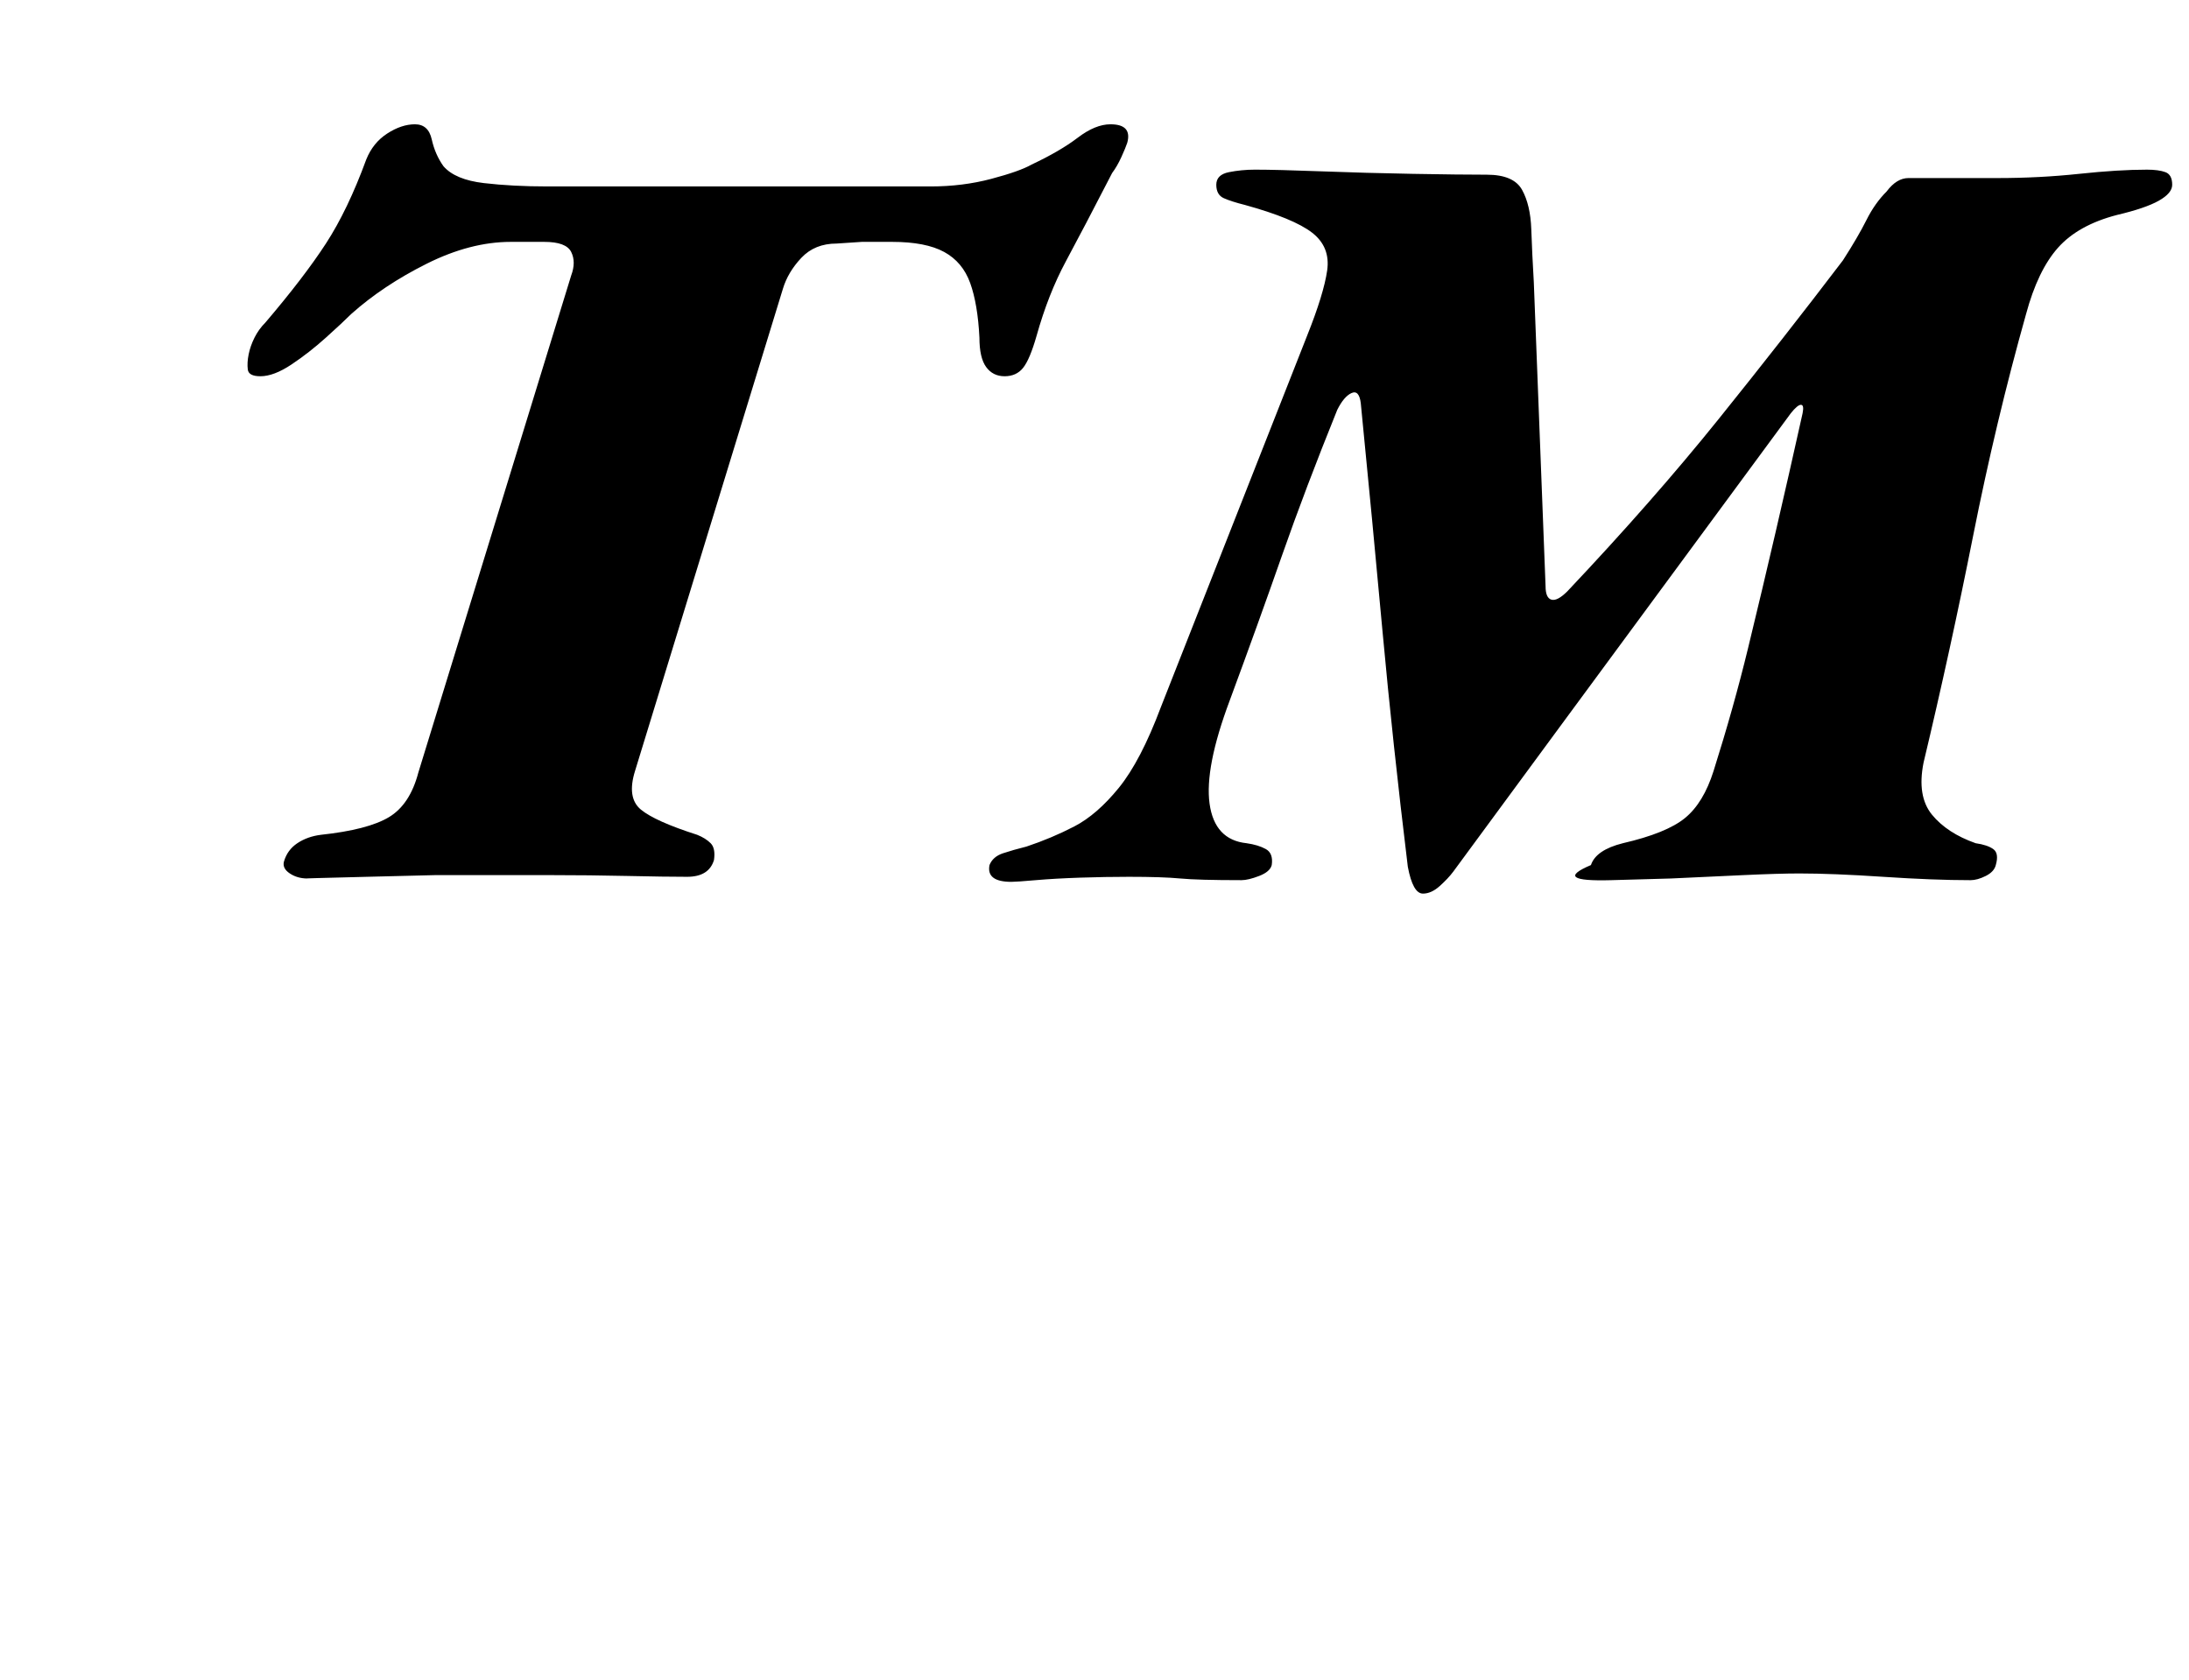 <?xml version="1.0" standalone="no"?>
<!DOCTYPE svg PUBLIC "-//W3C//DTD SVG 1.1//EN" "http://www.w3.org/Graphics/SVG/1.1/DTD/svg11.dtd" >
<svg xmlns="http://www.w3.org/2000/svg" xmlns:xlink="http://www.w3.org/1999/xlink" version="1.1" viewBox="-10 0 1303 1000">
  <g transform="matrix(1 0 0 -1 0 800)">
   <path fill="currentColor"
d="M173 277q-6 0 -10.5 3t-3.5 7q2 7 8 11t14 5q28 3 40.5 10.5t17.5 26.5l91 296q3 8 0 14t-16 6h-20q-24 0 -50 -13t-45 -30q-5 -5 -15 -14t-20.5 -16t-18.5 -7q-7 0 -7.5 4t0.5 9t3.5 10t6.5 9q23 27 36 47t24 50q4 10 12.5 15.5t16.5 5.5t10 -9t7 -16q7 -8 24 -10t38 -2
h228q19 0 36 4.5t24 8.5q17 8 27.5 16t19.5 8q13 0 10 -11q-1 -3 -3.5 -8.5t-5.5 -9.5q-17 -33 -27.5 -52.5t-17.5 -44.5q-4 -14 -8 -19t-11 -5t-11 5.5t-4 17.5q-1 20 -5.5 32.5t-15.5 18.5t-31 6h-18t-15 -1q-13 0 -21 -8.5t-11 -18.5l-88 -287q-5 -16 3.5 -23t33.5 -15
q5 -2 8 -5t2 -10q-3 -10 -16 -10t-35.5 0.5t-45.5 0.5h-36h-33t-40.5 -1t-35.5 -1zM837 268q-6 0 -9 16q-9 74 -15 139.5t-13 136.5q-1 8 -5.5 6t-8.5 -10q-19 -47 -33 -87t-31 -86q-15 -40 -12 -61.5t22 -23.5q7 -1 11.5 -3.5t3.5 -9.5q-1 -4 -7.5 -6.5t-10.5 -2.5
q-26 0 -36.5 1t-30.5 1q-14 0 -29 -0.5t-26.5 -1.5t-14.5 -1q-15 0 -13 10q2 5 8 7t14 4q15 5 28.5 12t26.5 23t25 48l87 221q10 25 12 39t-9 22.5t-40 16.5q-8 2 -12.5 4t-4.5 8t7.5 7.5t15.5 1.5q13 0 39.5 -1t54.5 -1.5t44 -0.5t21 -9t5.5 -23.5t1.5 -31.5l7 -181
q0 -7 3.5 -8t9.5 5q51 54 90 102.5t74 94.5q9 14 14 24t12 17q6 8 13 8h53q25 0 48.5 2.5t40.5 2.5q7 0 11 -1.5t4 -7.5q0 -5 -8 -9.5t-25 -8.5q-23 -6 -35 -19.5t-19 -39.5q-18 -64 -31.5 -132t-29.5 -135q-4 -20 5 -31t26 -17q7 -1 10.5 -3.5t1.5 -9.5q-1 -4 -6 -6.5
t-9 -2.5q-22 0 -52 2t-50 2q-12 0 -33.5 -1l-43 -2t-35.5 -1t-12 9q3 9 19 13q26 6 37 15t17 28q12 38 20.5 73t16.5 69.5t16 70.5q1 5 -1 5t-6 -5l-137 -186l-64 -87q-3 -4 -8 -8.5t-10 -4.5z" />
  </g>

</svg>
